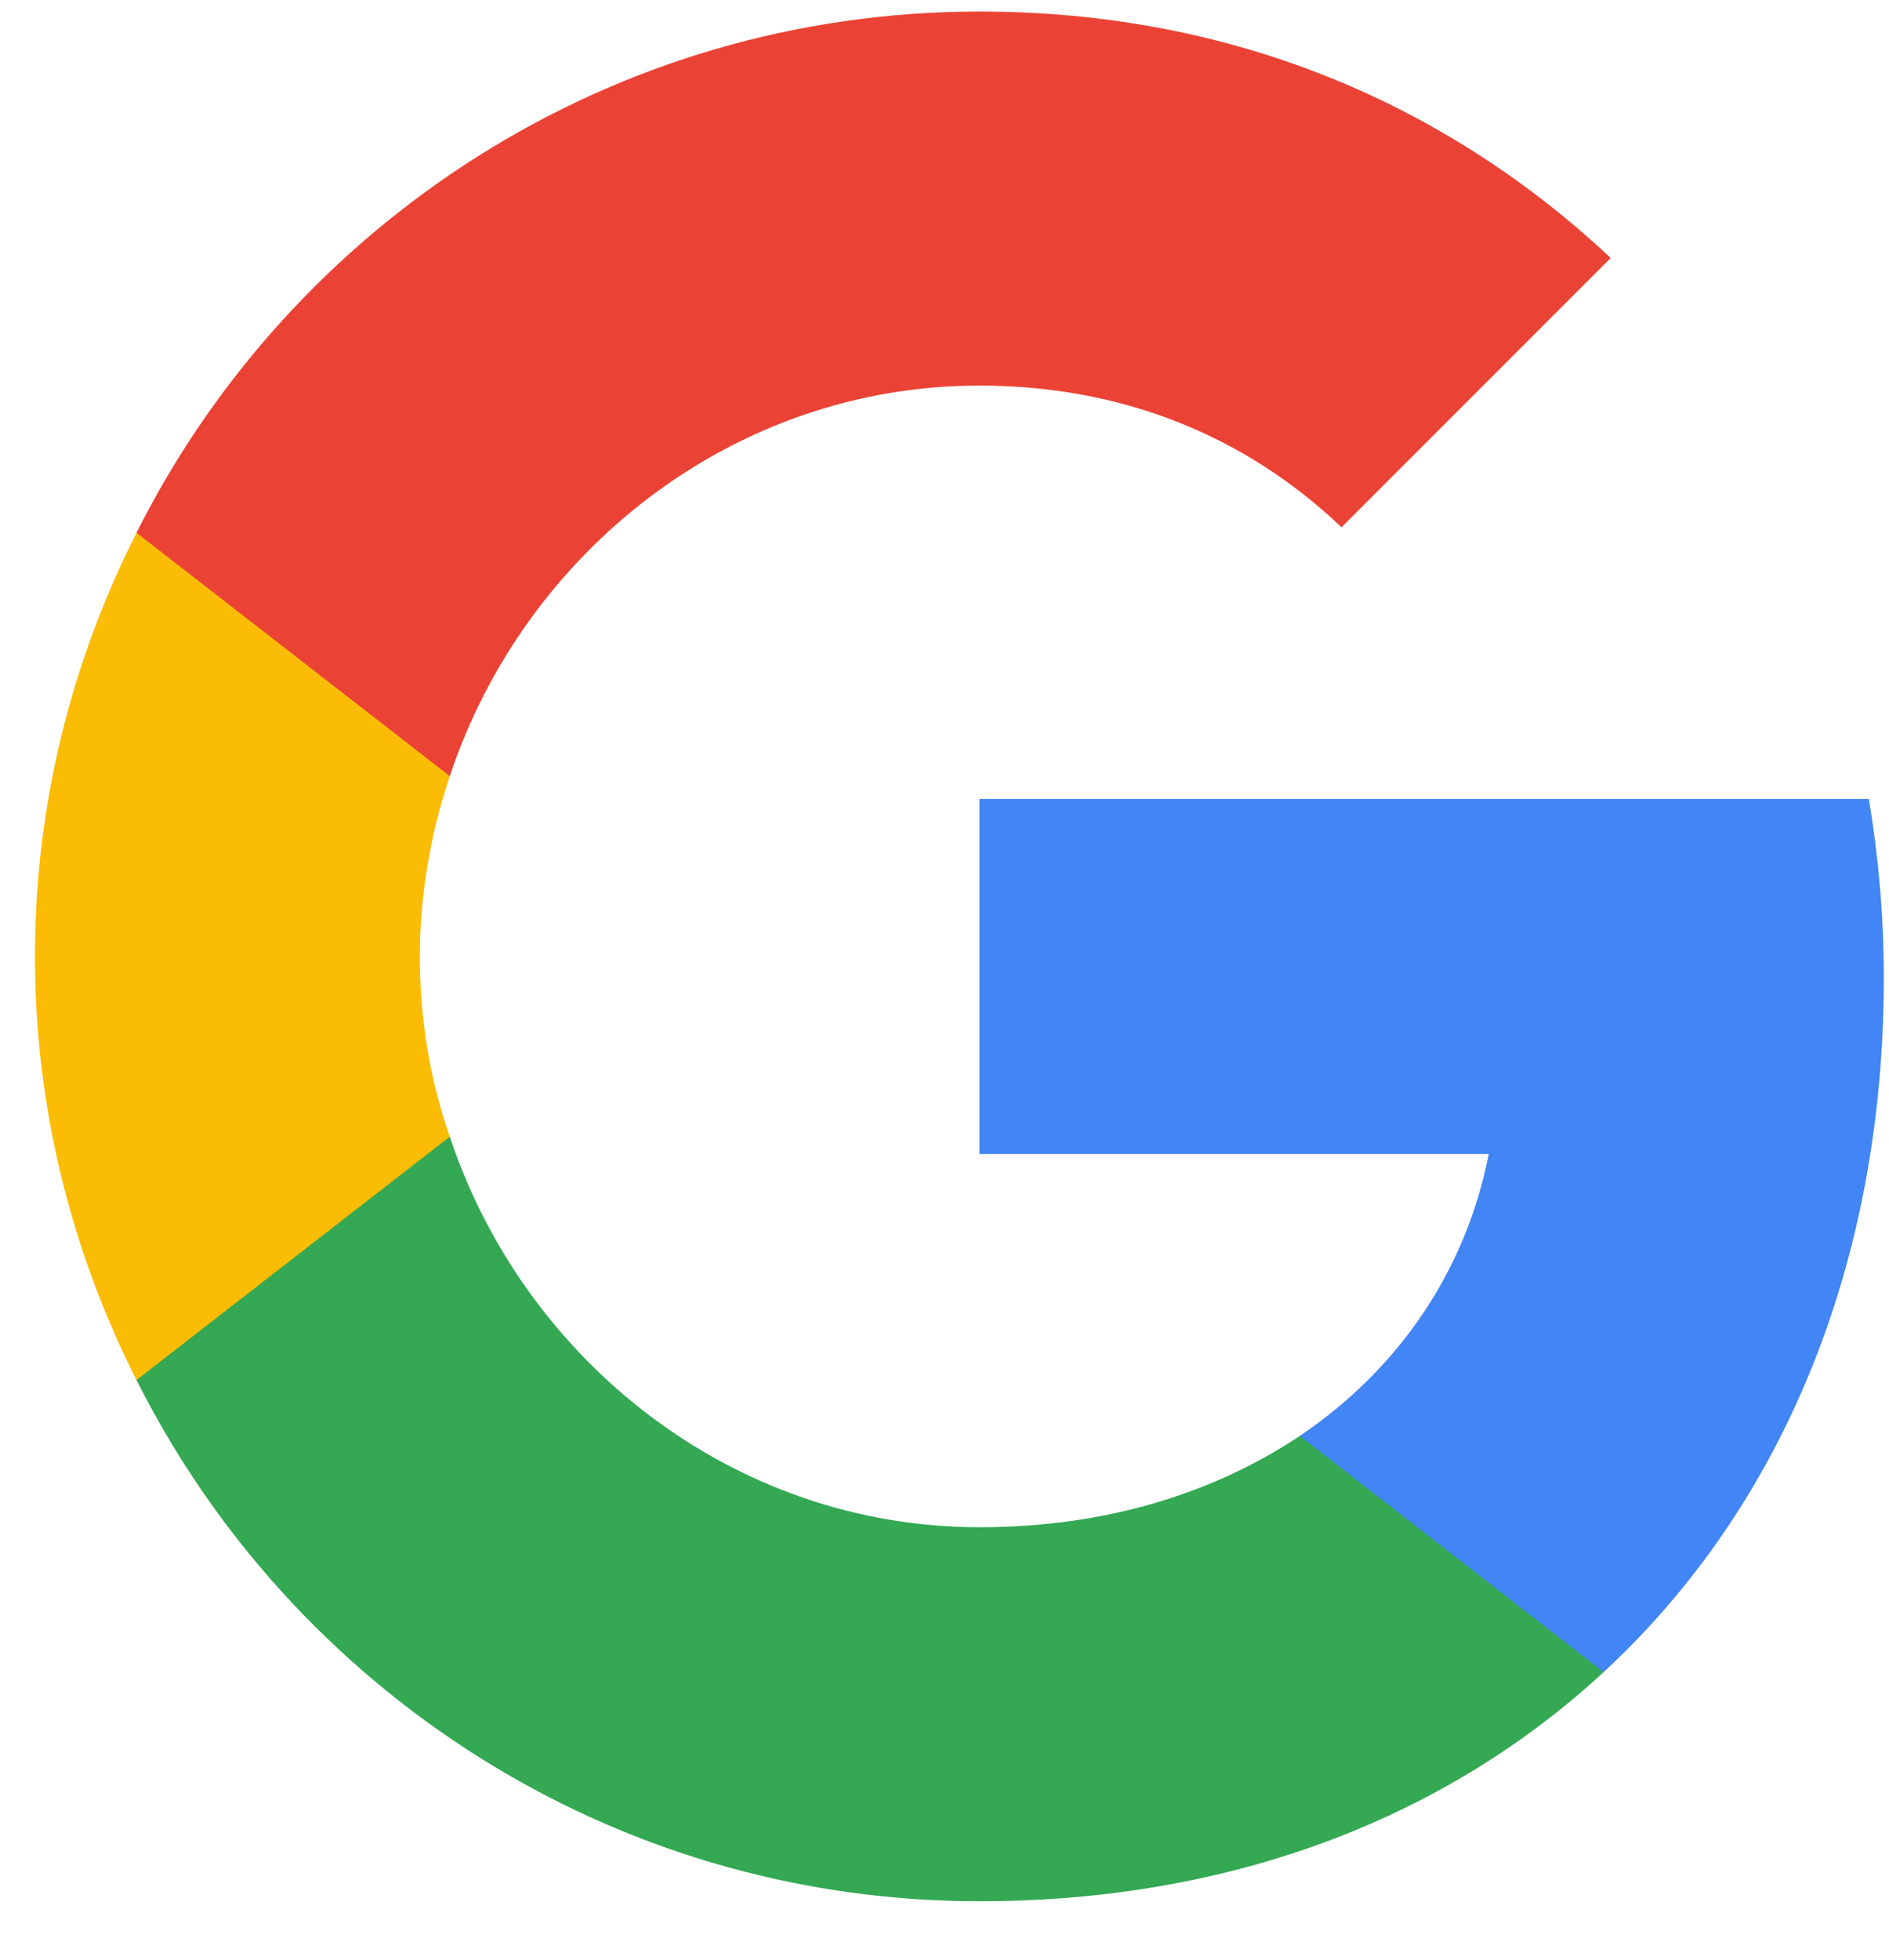 <svg width="27" height="28" viewBox="0 0 27 28" fill="none" xmlns="http://www.w3.org/2000/svg">
<path d="M26.926 13.969C26.926 13.08 26.848 12.236 26.712 11.415H14V16.489H21.279C20.953 18.154 19.996 19.56 18.579 20.516V23.891H22.921C25.464 21.54 26.926 18.075 26.926 13.969Z" fill="#4285F4"/>
<path d="M14 27.165C17.645 27.165 20.694 25.95 22.921 23.891L18.579 20.516C17.364 21.326 15.822 21.821 14 21.821C10.479 21.821 7.497 19.447 6.429 16.241H1.951V19.717C4.167 24.127 8.724 27.165 14 27.165Z" fill="#34A853"/>
<path d="M6.429 16.241C6.147 15.431 6.001 14.565 6.001 13.665C6.001 12.765 6.159 11.899 6.429 11.089V7.613H1.951C1.029 9.435 0.5 11.483 0.5 13.665C0.5 15.848 1.029 17.895 1.951 19.718L6.429 16.241Z" fill="#FBBC05"/>
<path d="M14 5.509C15.991 5.509 17.768 6.195 19.175 7.534L23.022 3.686C20.694 1.504 17.645 0.165 14 0.165C8.724 0.165 4.167 3.202 1.951 7.612L6.429 11.089C7.497 7.882 10.479 5.509 14 5.509Z" fill="#EA4335"/>
</svg>

